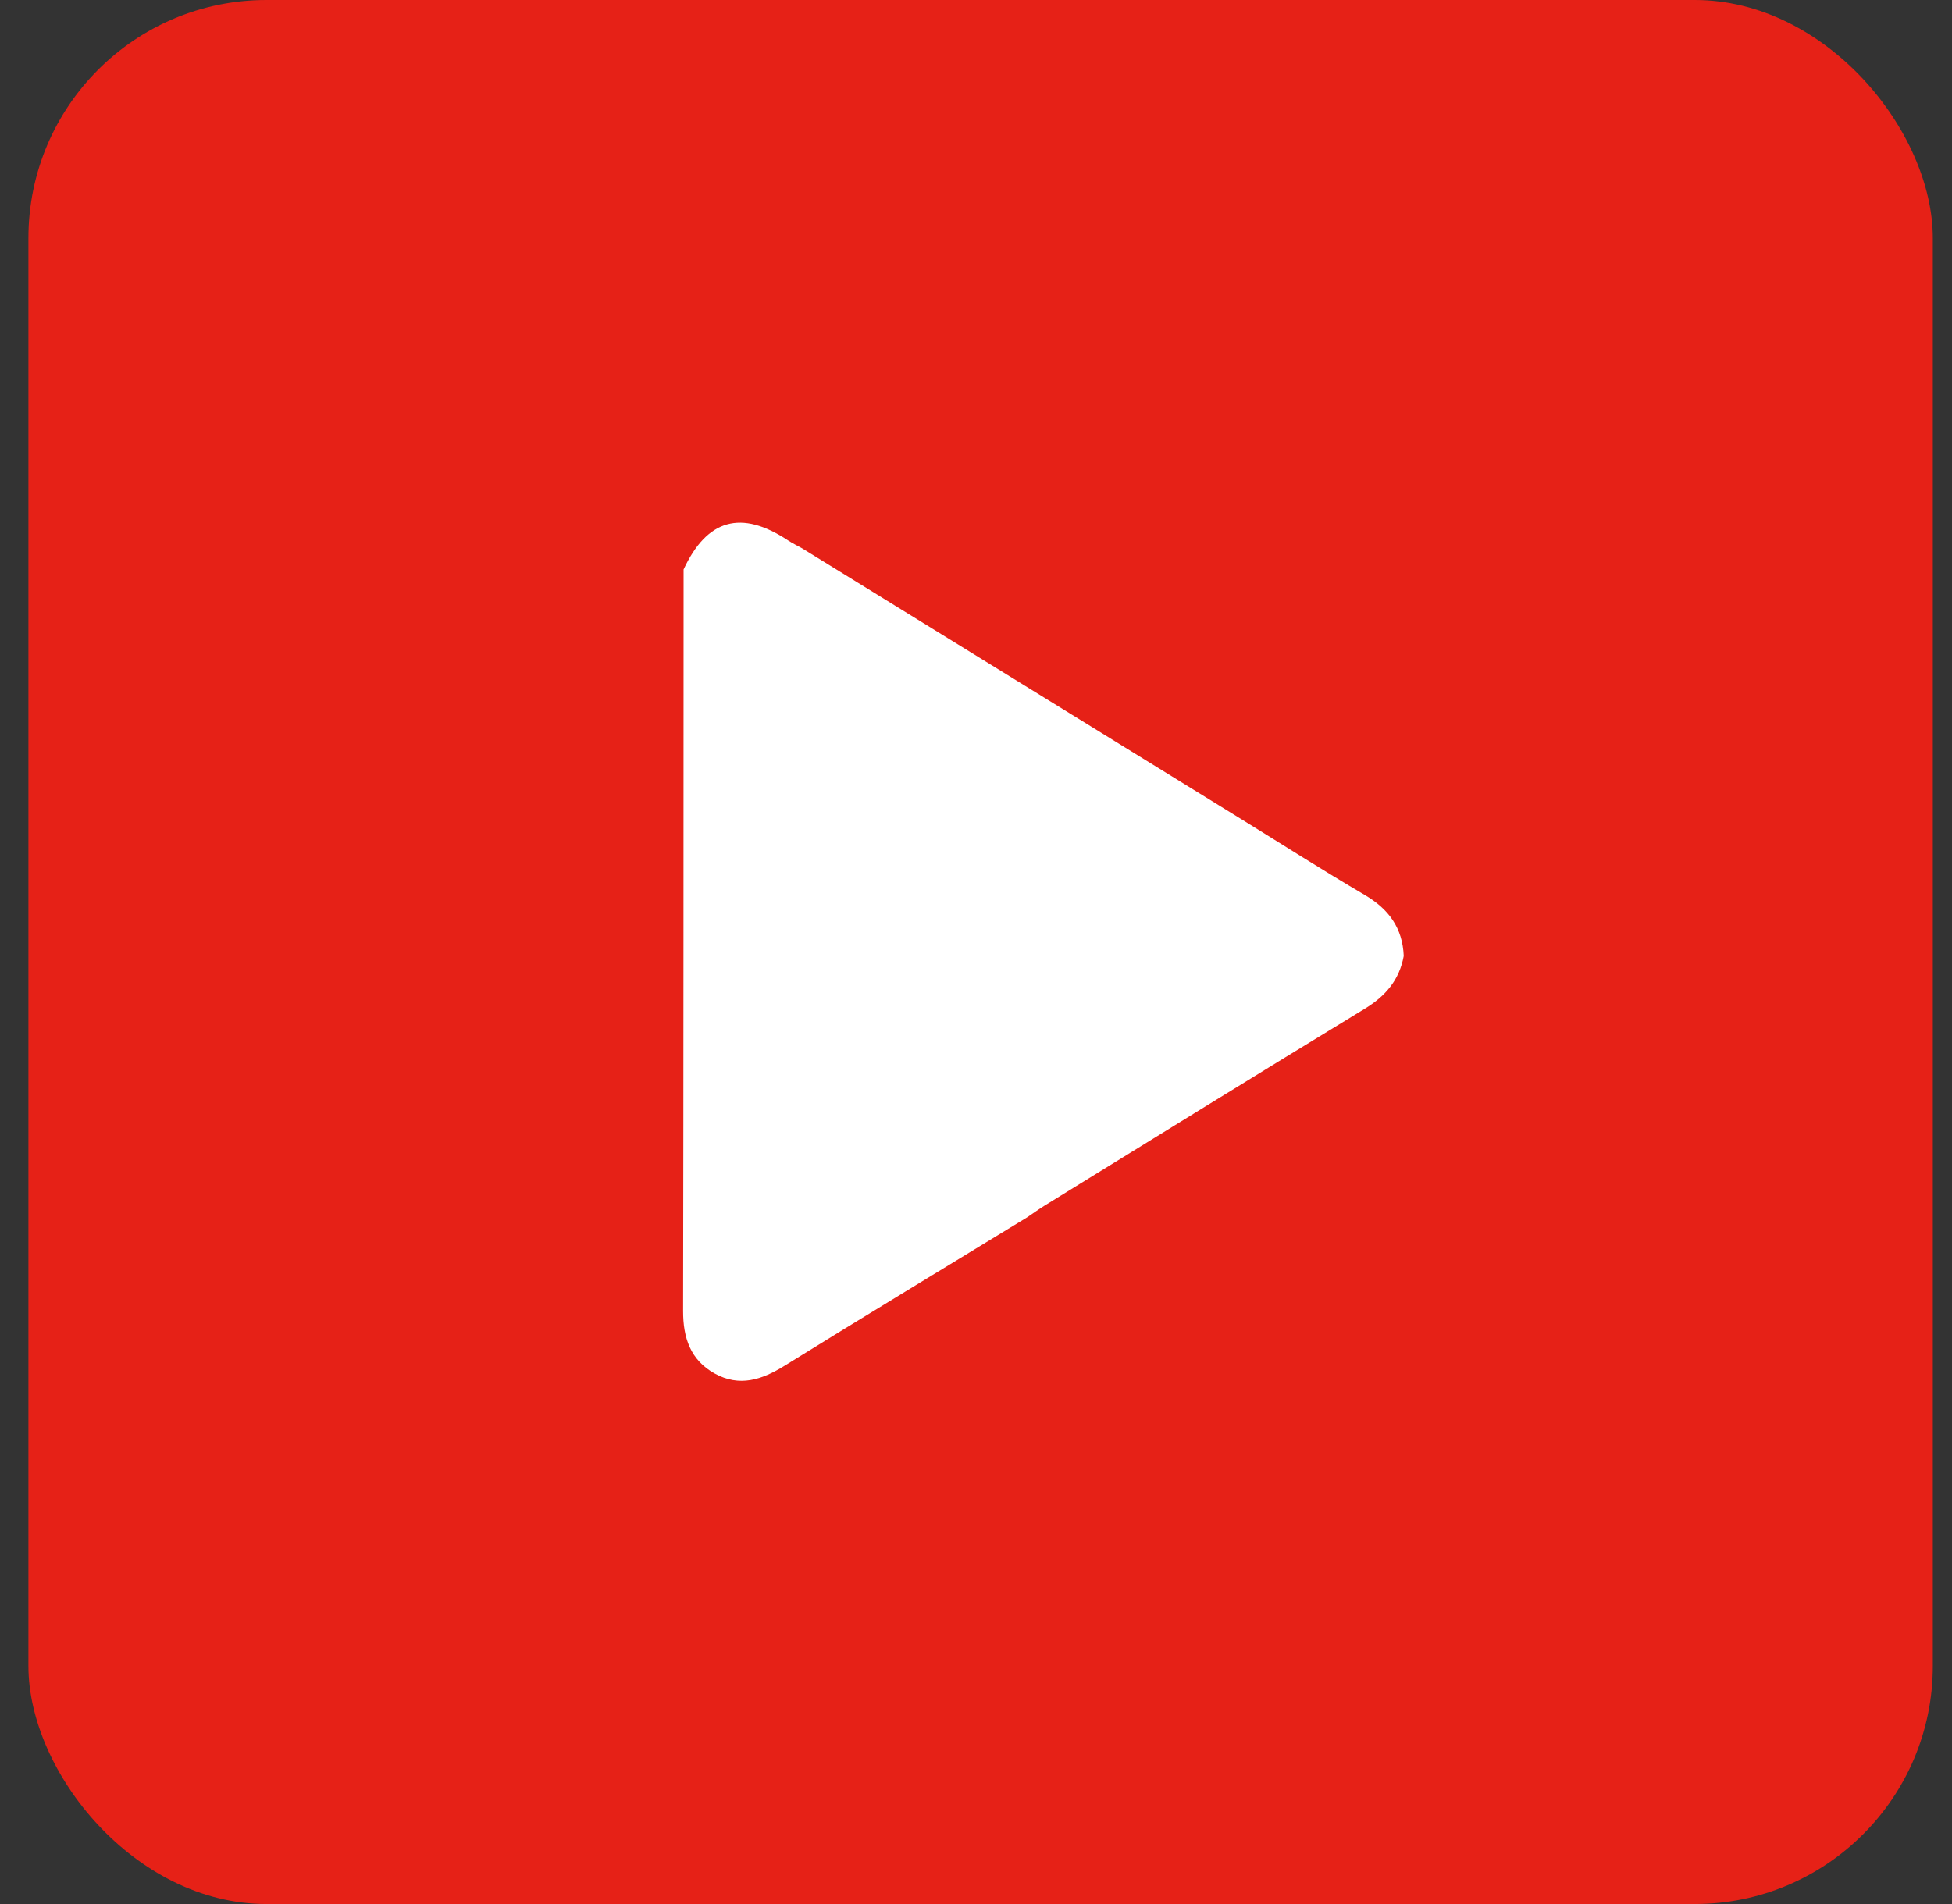 <svg width="41" height="40" viewBox="0 0 41 40" fill="none" xmlns="http://www.w3.org/2000/svg">
<rect x="0" y="0" width="41" height="40" fill="#333333" stroke="none"/>
<rect x="0.597" width="40" height="40" rx="5" fill="#E62117"/>
<path d="M16.849 11.52C19.916 13.412 22.983 15.303 26.05 17.195C26.921 17.732 27.783 18.284 28.666 18.802C29.171 19.098 29.46 19.497 29.484 20.083C29.393 20.582 29.108 20.921 28.675 21.186C26.424 22.557 24.184 23.945 21.94 25.328C21.815 25.405 21.696 25.492 21.574 25.574C19.874 26.613 18.17 27.643 16.477 28.693C16.001 28.988 15.53 29.142 15.012 28.855C14.501 28.572 14.347 28.105 14.348 27.54C14.357 22.347 14.356 17.155 14.358 11.963C14.851 10.904 15.569 10.704 16.548 11.35C16.644 11.413 16.749 11.464 16.849 11.52Z" fill="white"/>
</svg>
